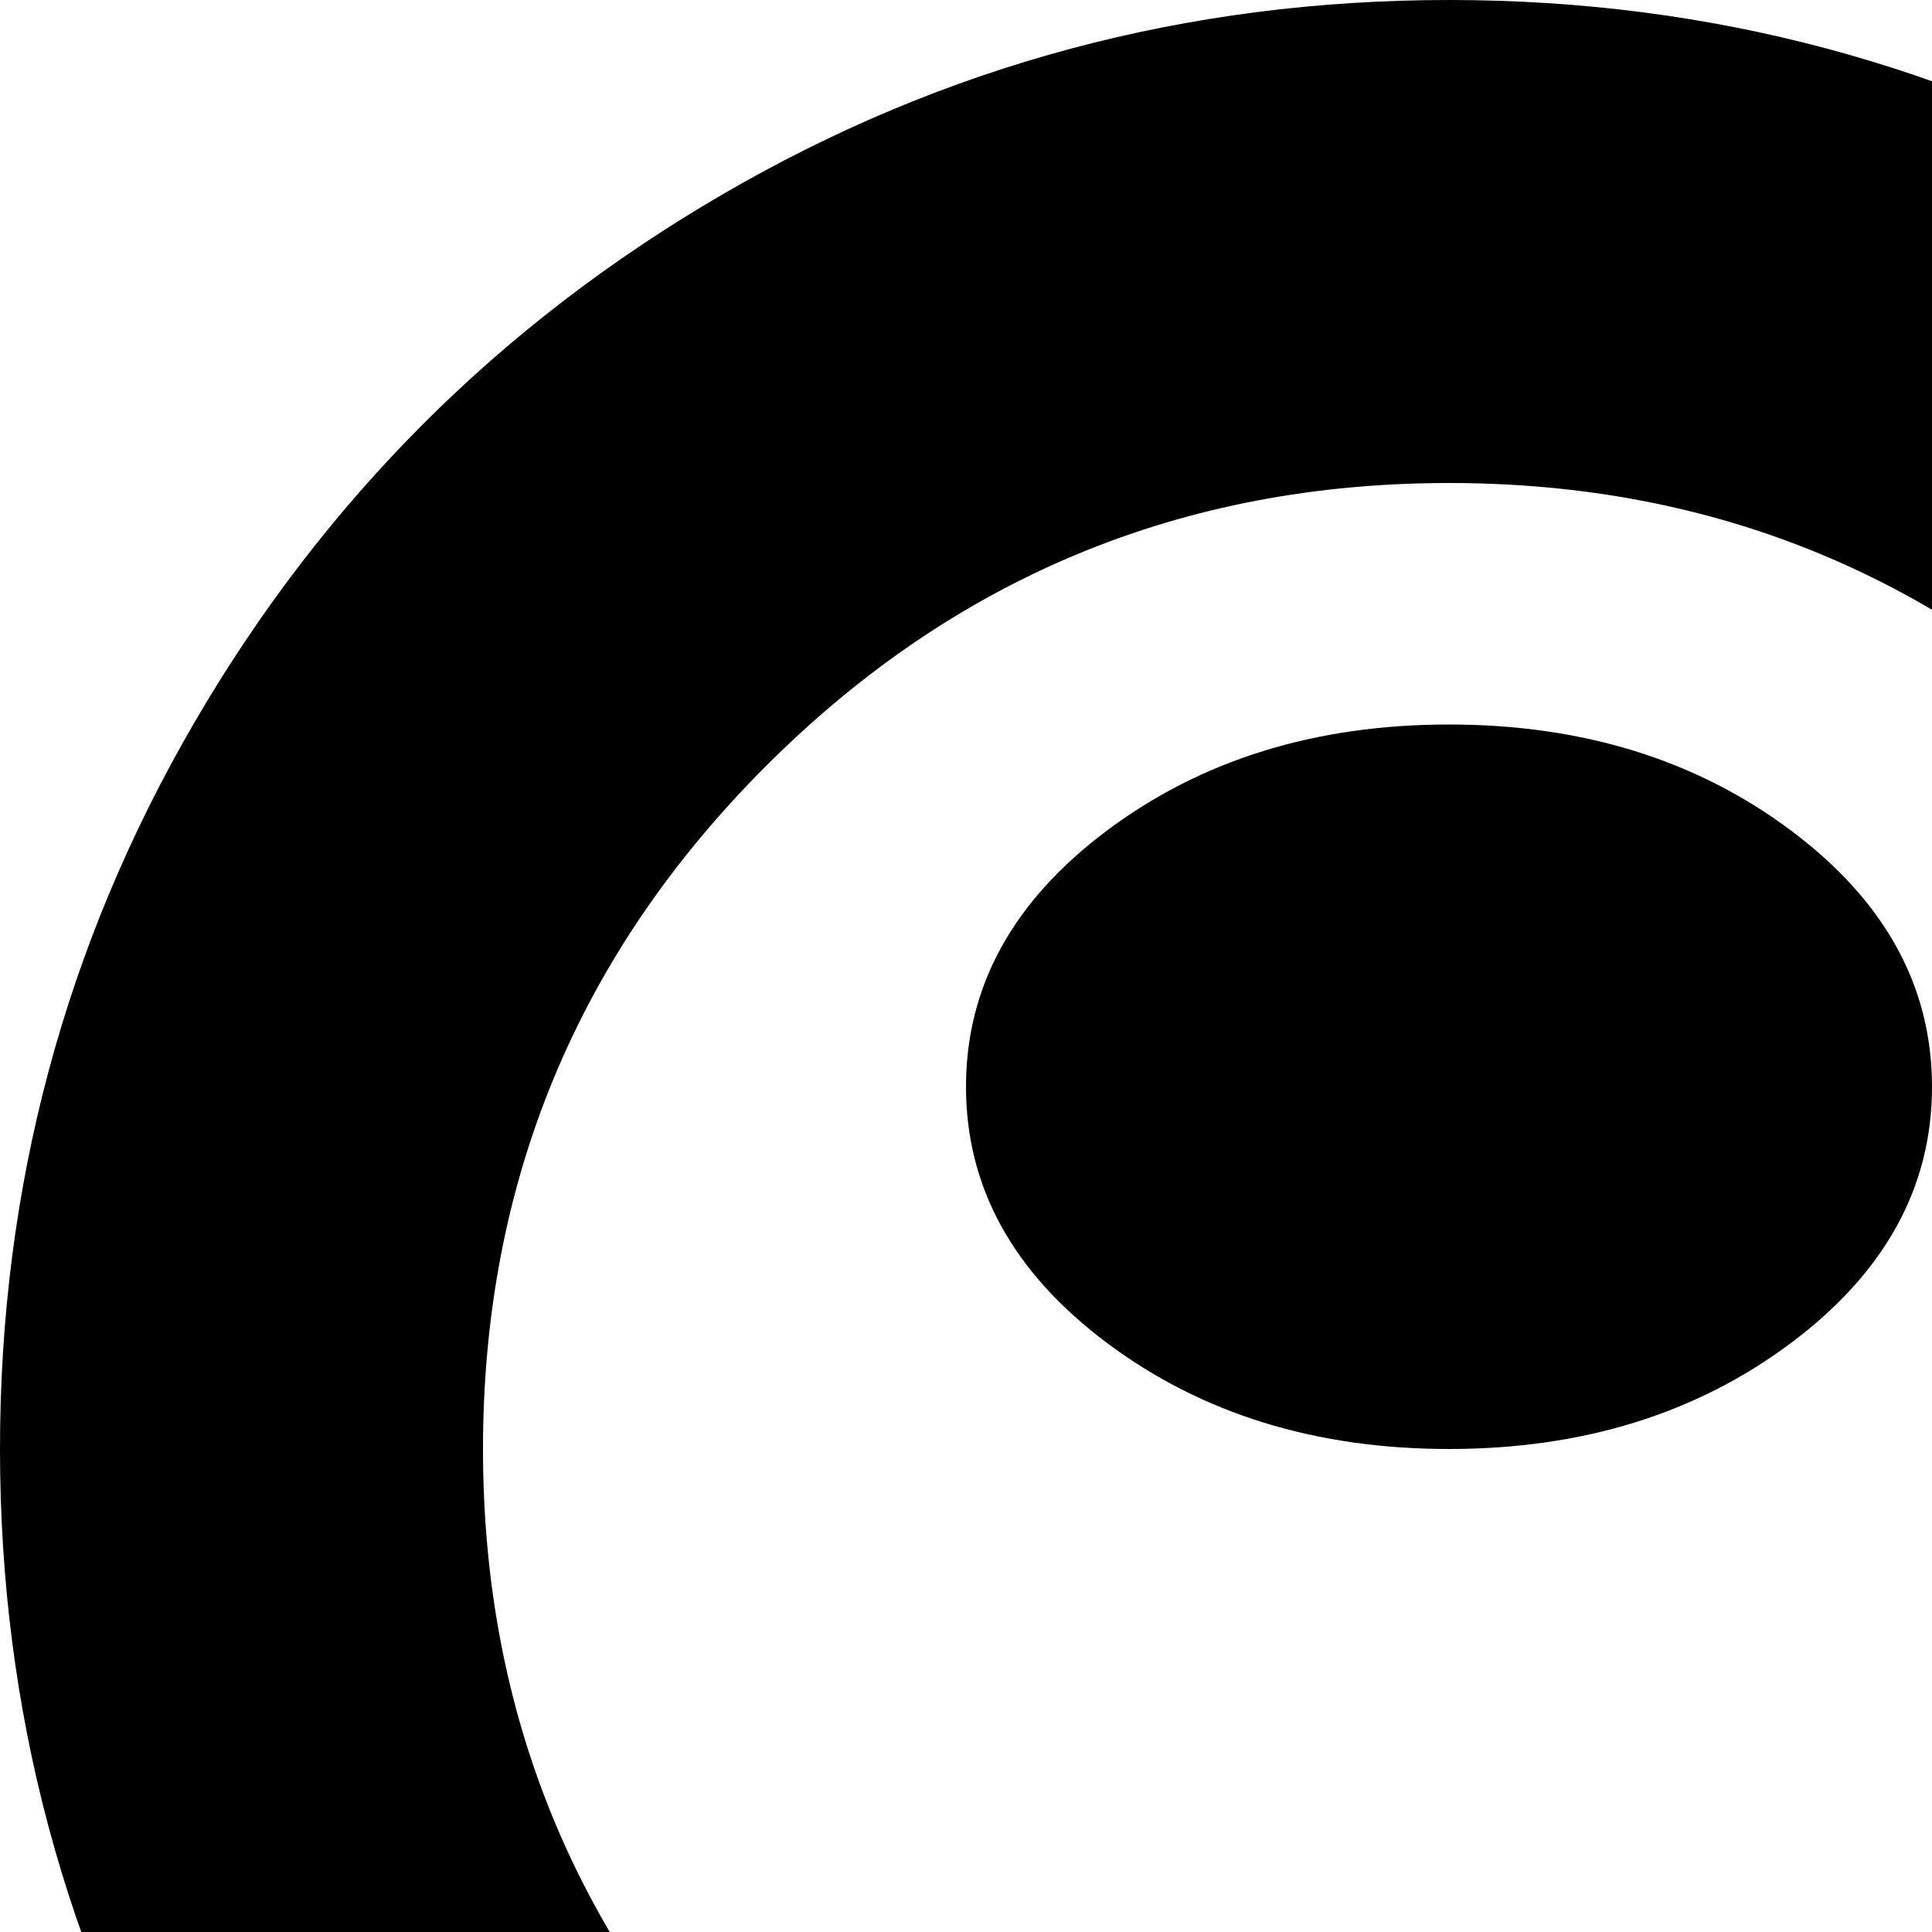 <svg xmlns="http://www.w3.org/2000/svg" version="1.1" viewBox="0 0 512 512" fill="currentColor"><path fill="currentColor" d="M384 768q-104 0-192.5-51.5t-140-140T0 384t51.5-192.5t140-140T384 0t192.5 51.5t140 140T768 384t-51.5 192.5t-140 140T384 768m0-640q-106 0-181 75t-75 181t75 181t181 75t181-75t75-181t-75-181t-181-75m0 256q-53 0-90.5-28T256 288t37.5-68t90.5-28t90.5 28t37.5 68t-37.5 68t-90.5 28M240 821q68 11 144 11t144-11q50 38 81 92t31 111H128q0-57 31-111.5t81-91.5"/></svg>